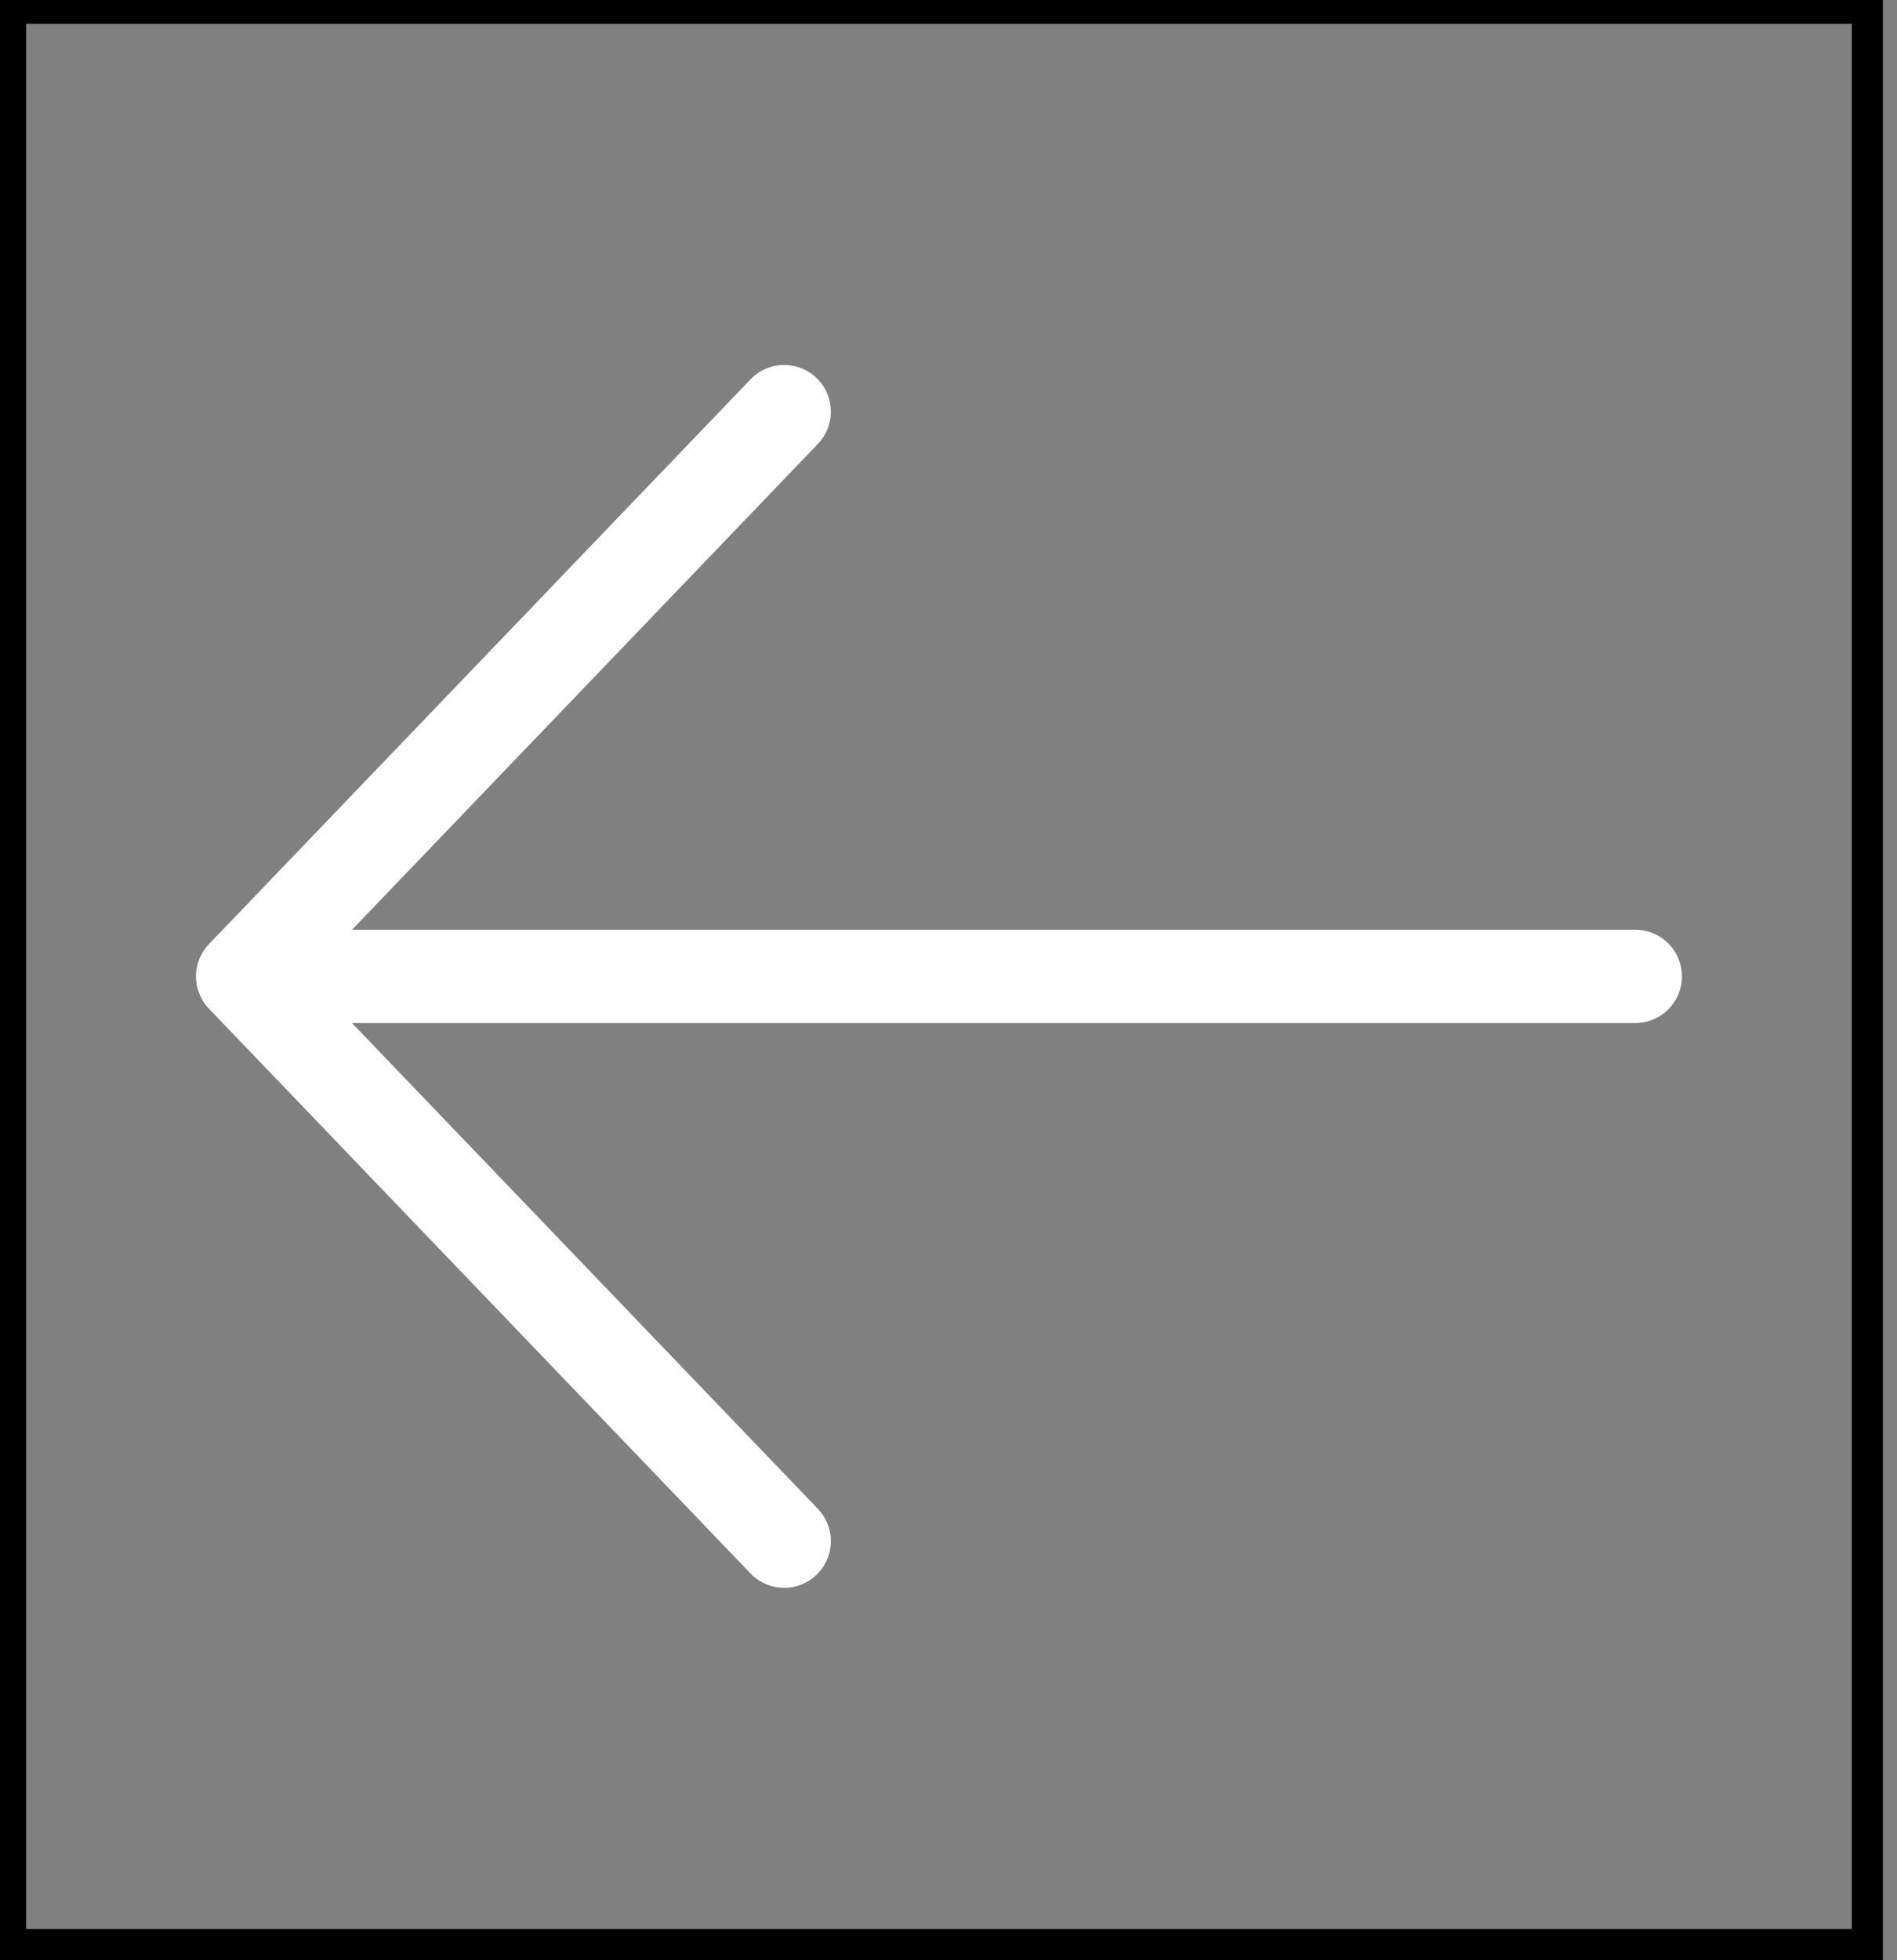 <svg width="61" height="63" viewBox="0 0 61 63" fill="none" xmlns="http://www.w3.org/2000/svg">
<rect x="0" y="0" width="61" height="63" fill="#808080" stroke="none"/>
<rect x="0.339" y="0.264" width="59.708" height="62.242" stroke="black"/>
<path d="M25.217 49.538L7.802 31.385M7.802 31.385L25.217 13.231M7.802 31.385L52.584 31.385" stroke="white" stroke-width="3" stroke-linecap="round" stroke-linejoin="round"/>
</svg>
